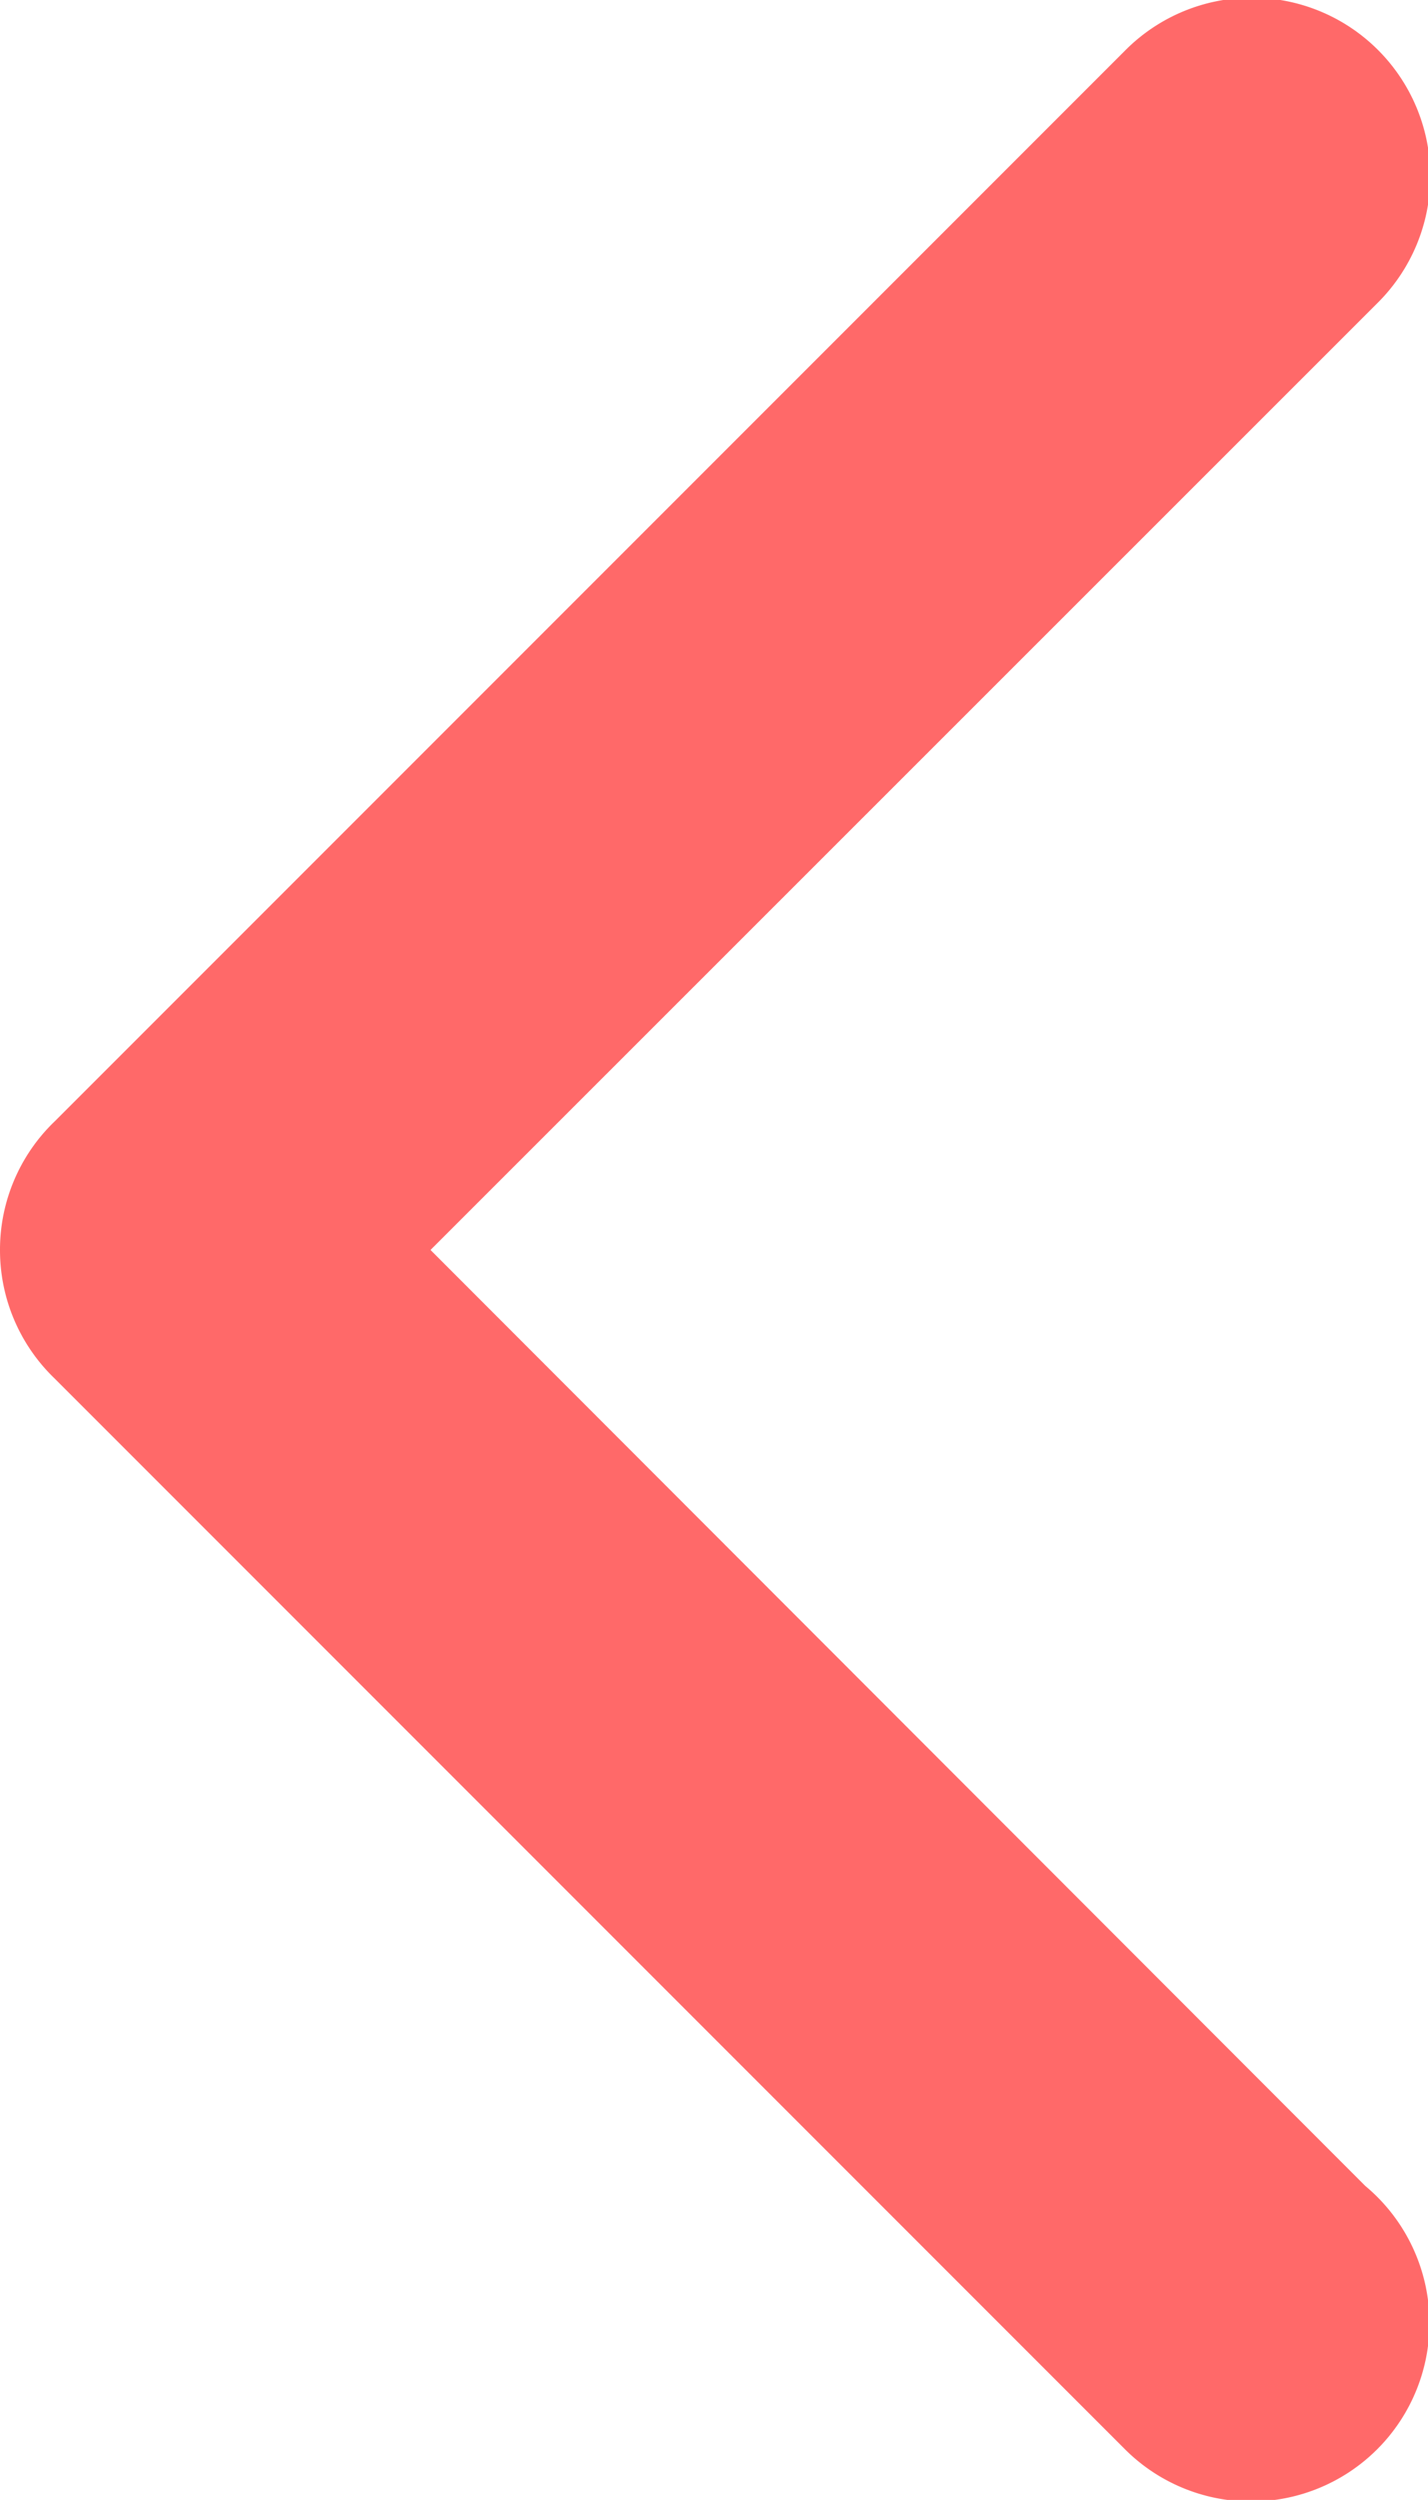 <svg xmlns="http://www.w3.org/2000/svg" width="10.286" height="18" viewBox="0 0 10.286 18">
  <path id="back" d="M30.286,20v0a1.281,1.281,0,0,0-.393-.925h0l-7.714-7.714,0,0a1.285,1.285,0,1,0-1.727,1.9L27.185,20,20.36,26.822h0a1.285,1.285,0,0,0,1.818,1.818h0l7.714-7.714h0A1.281,1.281,0,0,0,30.286,20Z" transform="translate(30.286 29) rotate(-180)" fill="#ff6969"/>
</svg>
